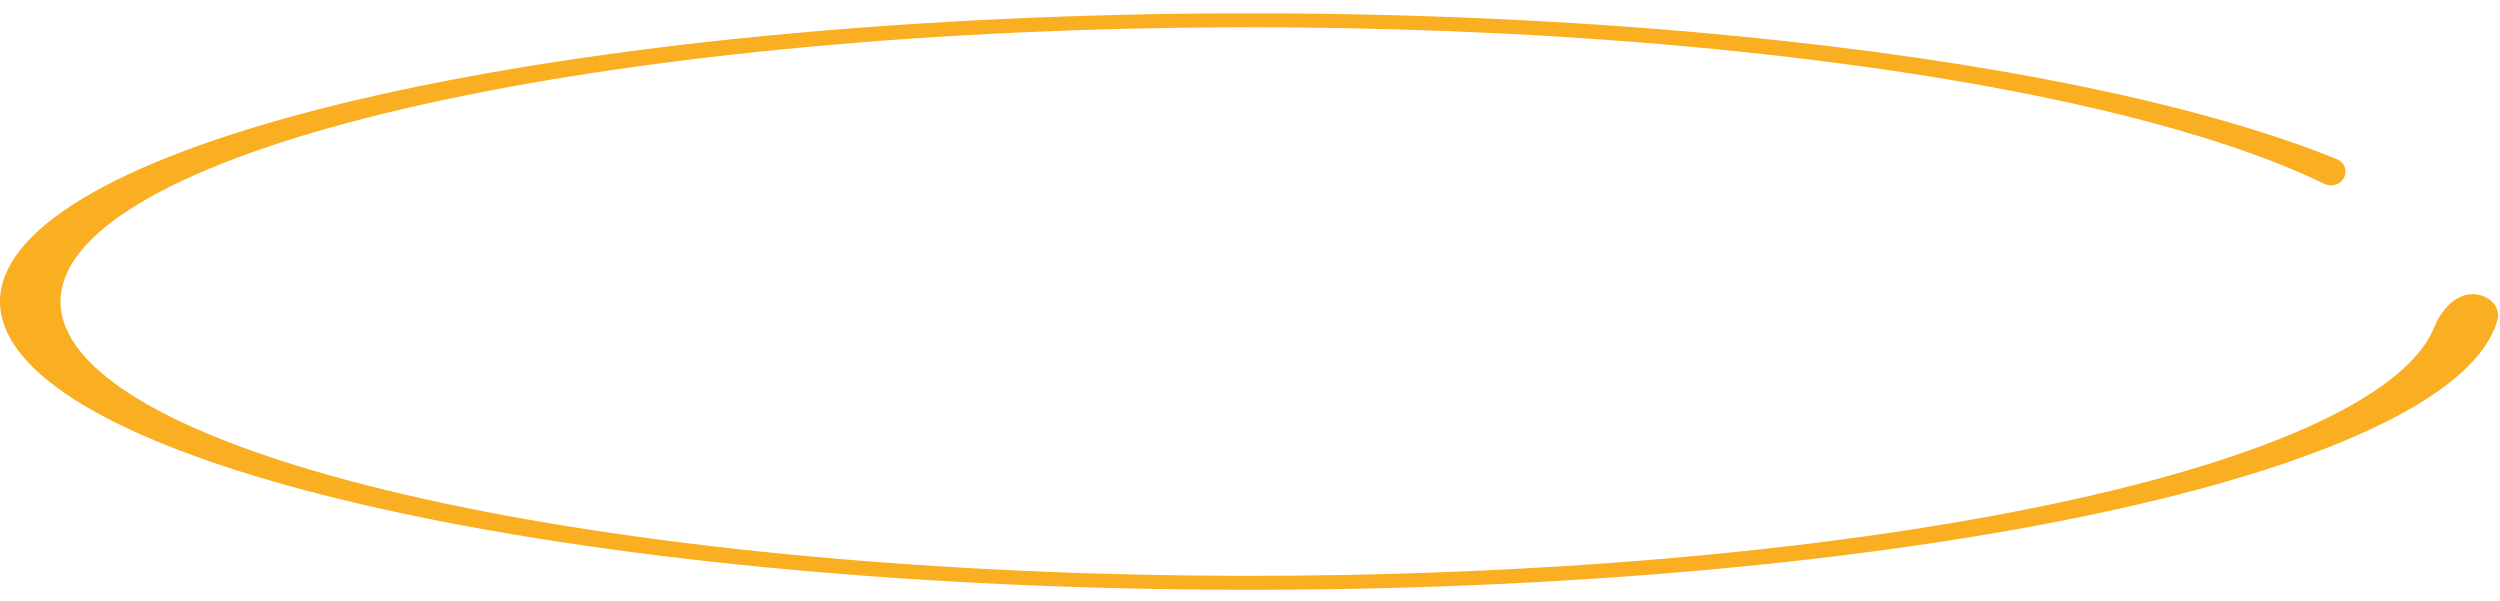 <svg width="179" height="43" viewBox="0 0 179 43" fill="none" xmlns="http://www.w3.org/2000/svg">
<path d="M167.011 13.267C168.066 13.153 168.295 11.793 167.312 11.394C157.63 7.465 142.579 4.363 124.412 2.588C104.014 0.595 81.137 0.418 60.204 2.09C39.272 3.762 21.773 7.165 11.091 11.64C0.41 16.116 -2.695 21.345 2.378 26.318C7.451 31.291 20.341 35.653 38.555 38.56C56.768 41.468 79.011 42.715 100.98 42.06C122.95 41.404 143.085 38.894 157.491 35.013C170.089 31.619 177.523 27.389 178.802 22.965C179.107 21.909 178.135 21.056 177.036 21.063C175.756 21.07 174.779 22.238 174.297 23.424C172.665 27.442 165.69 31.268 154.2 34.363C140.492 38.056 121.331 40.446 100.425 41.069C79.519 41.693 58.352 40.506 41.02 37.739C23.688 34.972 11.422 30.821 6.595 26.089C1.768 21.357 4.722 16.381 14.886 12.122C25.051 7.863 41.703 4.625 61.622 3.034C81.541 1.443 103.312 1.612 122.722 3.508C141.935 5.385 157.484 8.822 166.43 13.165C166.612 13.253 166.811 13.288 167.011 13.267Z" fill="#F9AF21"/>
</svg>
